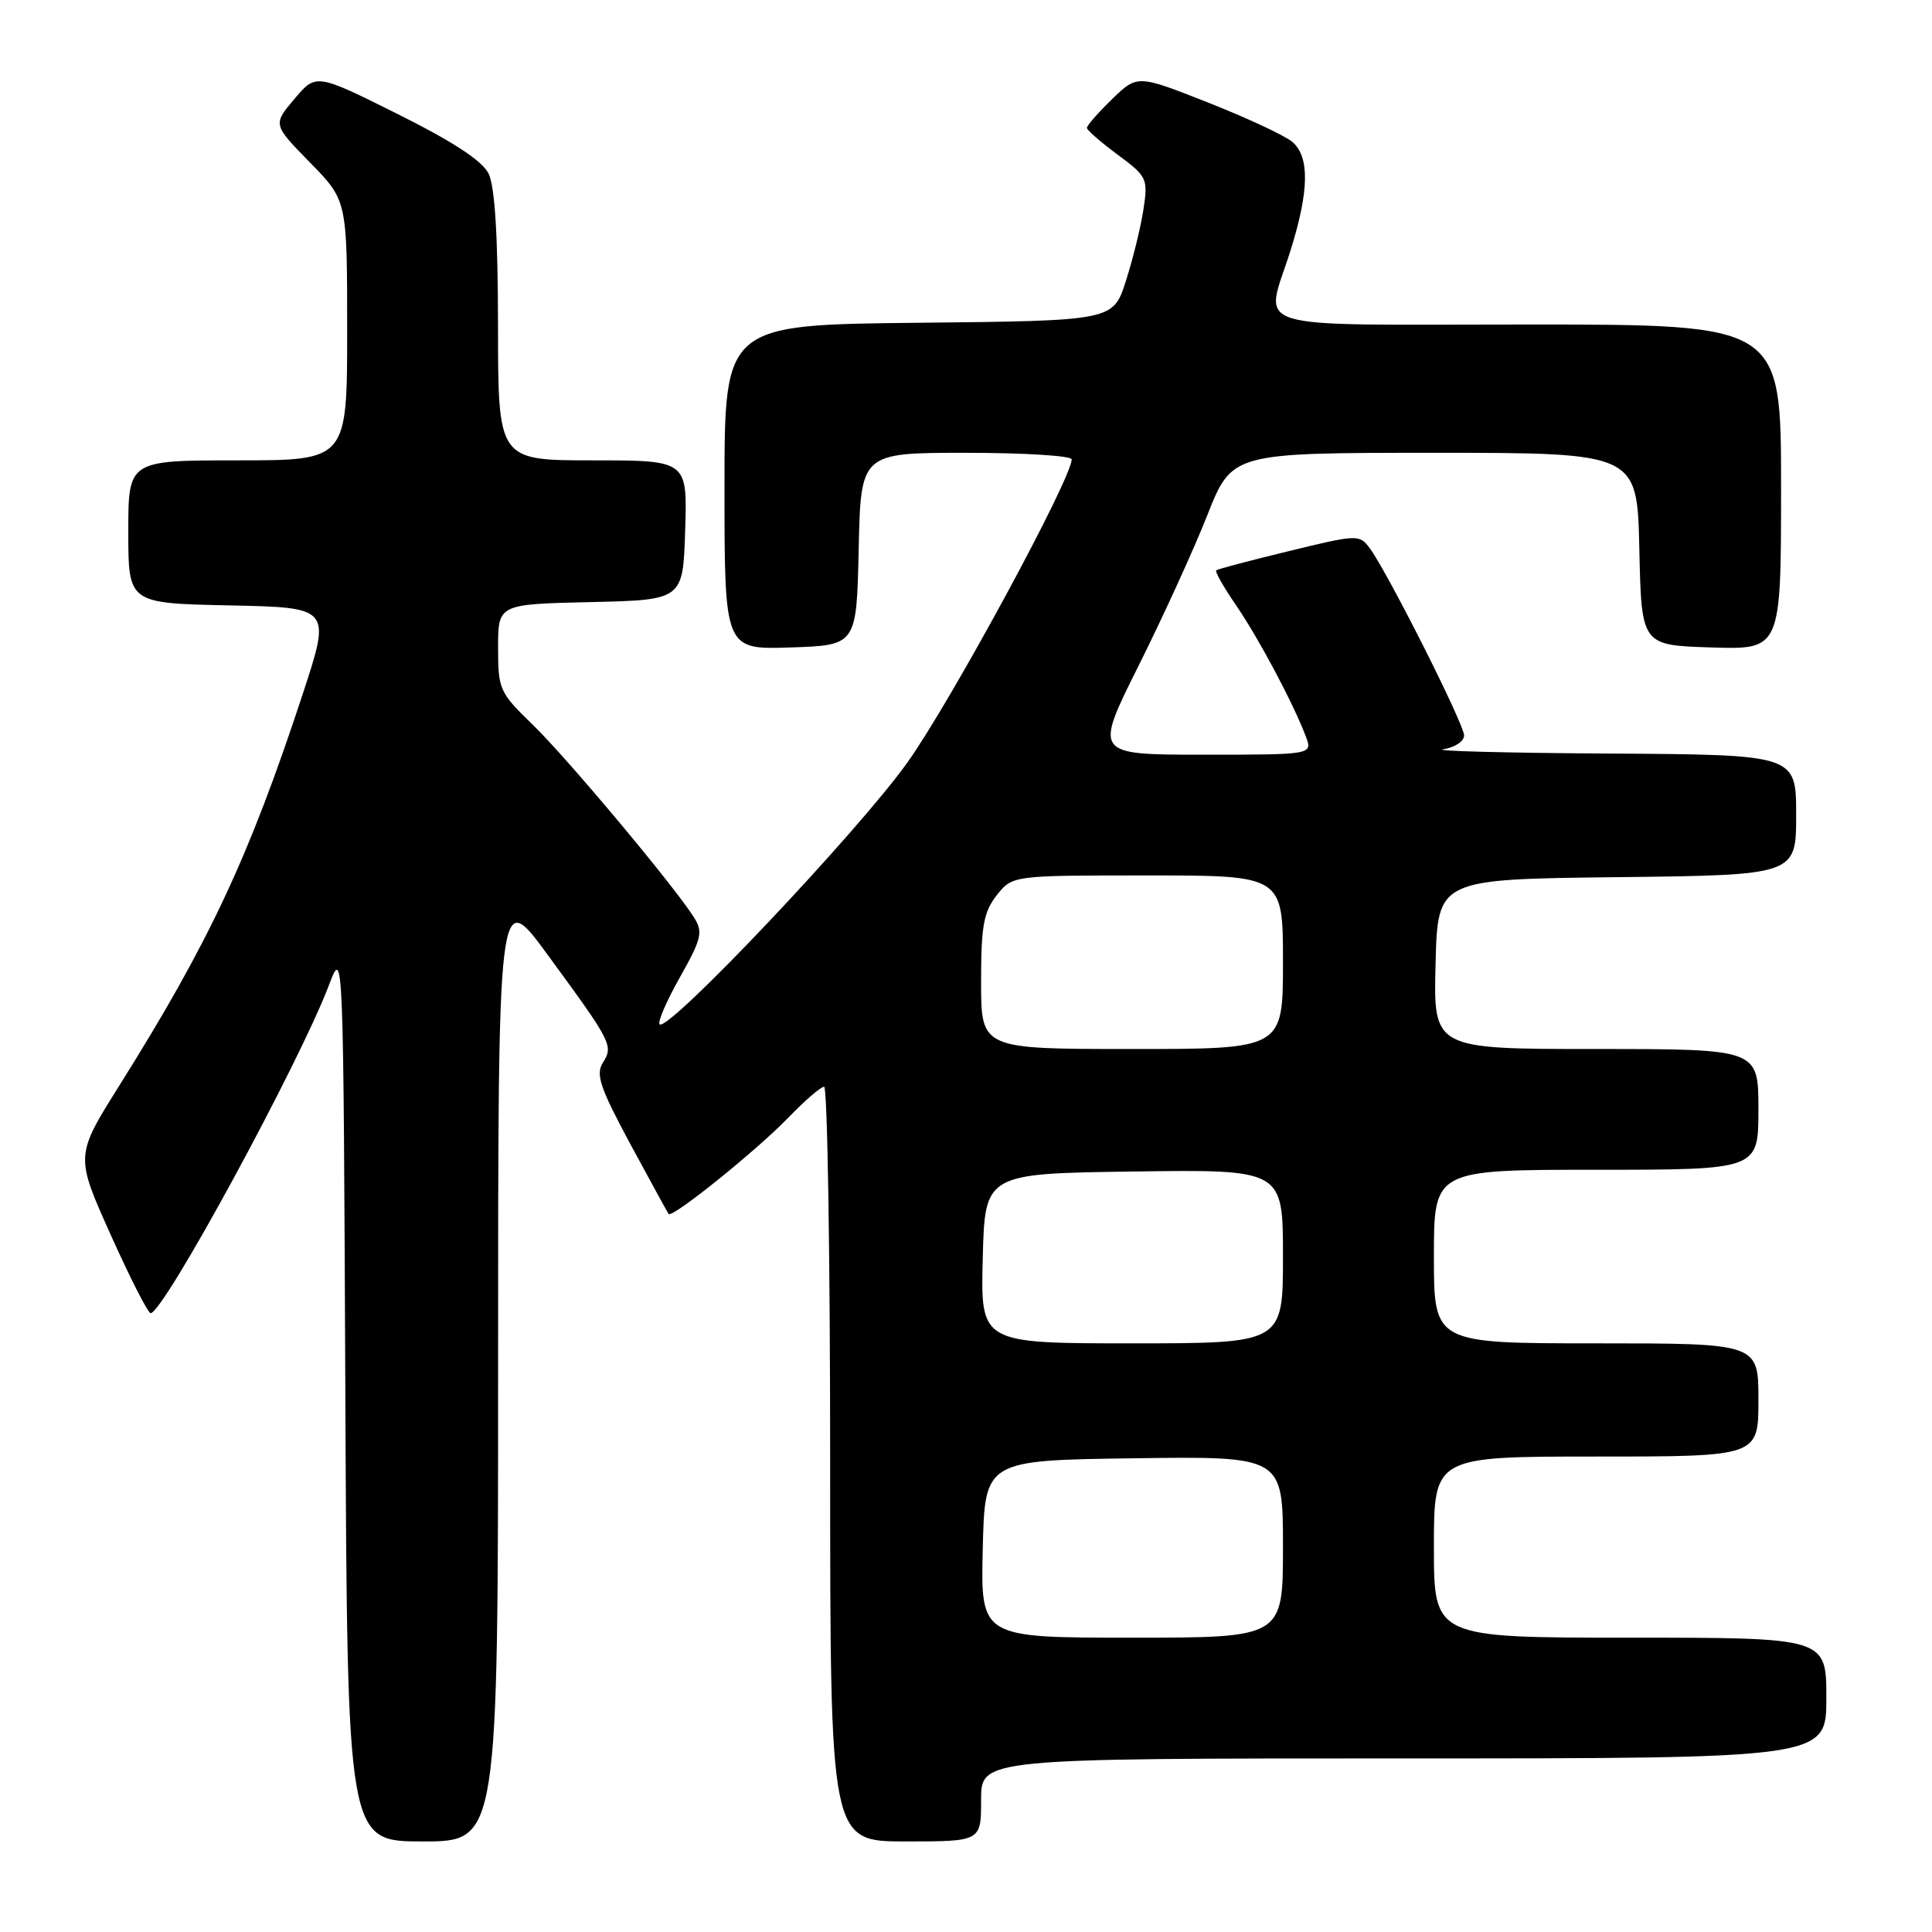 <?xml version="1.0" encoding="UTF-8" standalone="no"?>
<!DOCTYPE svg PUBLIC "-//W3C//DTD SVG 1.1//EN" "http://www.w3.org/Graphics/SVG/1.1/DTD/svg11.dtd" >
<svg xmlns="http://www.w3.org/2000/svg" xmlns:xlink="http://www.w3.org/1999/xlink" version="1.1" viewBox="0 0 256 256">
 <g >
 <path fill="currentColor"
d=" M 66.00 180.77 C 66.00 117.54 66.00 117.54 72.57 126.52 C 81.11 138.18 81.30 138.55 79.88 140.82 C 78.91 142.37 79.51 144.14 83.52 151.59 C 86.17 156.49 88.45 160.66 88.60 160.86 C 89.07 161.45 100.26 152.44 104.45 148.10 C 106.63 145.84 108.76 144.00 109.20 144.00 C 109.64 144.00 110.00 166.50 110.00 194.00 C 110.00 244.00 110.00 244.00 120.00 244.00 C 130.00 244.00 130.00 244.00 130.00 238.50 C 130.00 233.00 130.00 233.00 186.00 233.00 C 242.00 233.00 242.00 233.00 242.00 225.00 C 242.00 217.00 242.00 217.00 216.00 217.00 C 190.00 217.00 190.00 217.00 190.00 205.00 C 190.00 193.00 190.00 193.00 211.50 193.00 C 233.00 193.00 233.00 193.00 233.00 185.50 C 233.00 178.00 233.00 178.00 211.50 178.00 C 190.00 178.00 190.00 178.00 190.00 166.50 C 190.00 155.00 190.00 155.00 211.50 155.00 C 233.00 155.00 233.00 155.00 233.00 147.00 C 233.00 139.00 233.00 139.00 211.47 139.00 C 189.93 139.00 189.93 139.00 190.22 127.75 C 190.50 116.50 190.50 116.50 214.25 116.23 C 238.00 115.96 238.00 115.96 238.00 107.98 C 238.00 100.00 238.00 100.00 213.25 99.85 C 199.64 99.77 189.74 99.51 191.25 99.28 C 192.76 99.05 194.00 98.23 194.00 97.45 C 194.00 95.95 183.84 75.79 181.49 72.63 C 180.13 70.80 179.86 70.81 170.80 73.02 C 165.68 74.26 161.34 75.41 161.15 75.57 C 160.96 75.73 162.14 77.80 163.77 80.18 C 166.78 84.57 171.34 93.14 173.02 97.56 C 173.95 100.00 173.95 100.00 159.47 100.00 C 144.98 100.00 144.98 100.00 150.85 88.25 C 154.08 81.79 158.19 72.79 159.98 68.25 C 163.25 60.00 163.25 60.00 190.10 60.00 C 216.94 60.00 216.94 60.00 217.22 72.75 C 217.50 85.50 217.50 85.50 226.75 85.79 C 236.00 86.08 236.00 86.08 236.00 64.54 C 236.00 43.00 236.00 43.00 202.50 43.00 C 164.26 43.00 167.60 44.04 171.01 33.16 C 173.47 25.31 173.55 20.78 171.25 18.81 C 170.29 17.98 165.27 15.64 160.10 13.60 C 150.71 9.89 150.71 9.89 147.35 13.14 C 145.51 14.93 144.01 16.64 144.02 16.95 C 144.04 17.25 145.87 18.85 148.10 20.50 C 151.99 23.38 152.13 23.67 151.52 27.71 C 151.17 30.02 150.13 34.30 149.19 37.21 C 147.50 42.50 147.50 42.50 121.75 42.77 C 96.00 43.03 96.00 43.03 96.00 64.56 C 96.00 86.08 96.00 86.08 104.75 85.79 C 113.50 85.50 113.50 85.50 113.78 72.75 C 114.06 60.00 114.06 60.00 128.03 60.00 C 135.71 60.00 142.00 60.39 142.00 60.87 C 142.00 63.42 126.07 92.83 120.26 101.00 C 113.79 110.10 88.50 136.83 87.40 135.73 C 87.11 135.44 88.32 132.63 90.10 129.48 C 92.95 124.42 93.17 123.51 92.00 121.63 C 89.48 117.57 75.18 100.48 70.60 96.04 C 66.18 91.76 66.00 91.36 66.00 85.82 C 66.00 80.06 66.00 80.06 78.25 79.78 C 90.50 79.50 90.50 79.50 90.79 70.25 C 91.08 61.00 91.08 61.00 78.54 61.00 C 66.00 61.00 66.00 61.00 65.99 43.25 C 65.98 31.21 65.57 24.70 64.74 23.00 C 63.89 21.30 60.05 18.78 52.69 15.11 C 41.88 9.72 41.88 9.72 39.01 13.11 C 36.15 16.50 36.15 16.50 41.07 21.53 C 46.00 26.56 46.00 26.56 46.00 43.78 C 46.00 61.00 46.00 61.00 31.50 61.00 C 17.00 61.00 17.00 61.00 17.00 70.47 C 17.00 79.94 17.00 79.94 30.44 80.22 C 43.88 80.50 43.88 80.50 40.10 92.00 C 32.99 113.61 27.72 124.86 15.82 143.83 C 9.97 153.15 9.97 153.15 14.65 163.58 C 17.22 169.31 19.61 174.00 19.96 174.00 C 21.67 174.00 39.66 140.91 43.60 130.50 C 45.50 125.50 45.50 125.50 45.76 184.75 C 46.02 244.00 46.02 244.00 56.01 244.00 C 66.00 244.00 66.00 244.00 66.00 180.77 Z  M 130.22 205.25 C 130.50 193.50 130.50 193.50 150.25 193.23 C 170.00 192.96 170.00 192.96 170.00 204.98 C 170.00 217.00 170.00 217.00 149.97 217.00 C 129.94 217.00 129.94 217.00 130.22 205.25 Z  M 130.22 166.75 C 130.50 155.50 130.50 155.50 150.25 155.23 C 170.00 154.96 170.00 154.96 170.00 166.48 C 170.00 178.00 170.00 178.00 149.97 178.00 C 129.93 178.00 129.93 178.00 130.22 166.75 Z  M 130.00 130.13 C 130.00 122.68 130.33 120.85 132.07 118.63 C 134.15 116.00 134.15 116.00 152.07 116.00 C 170.00 116.00 170.00 116.00 170.00 127.50 C 170.00 139.00 170.00 139.00 150.00 139.00 C 130.00 139.00 130.00 139.00 130.00 130.13 Z "/>
</g>
</svg>